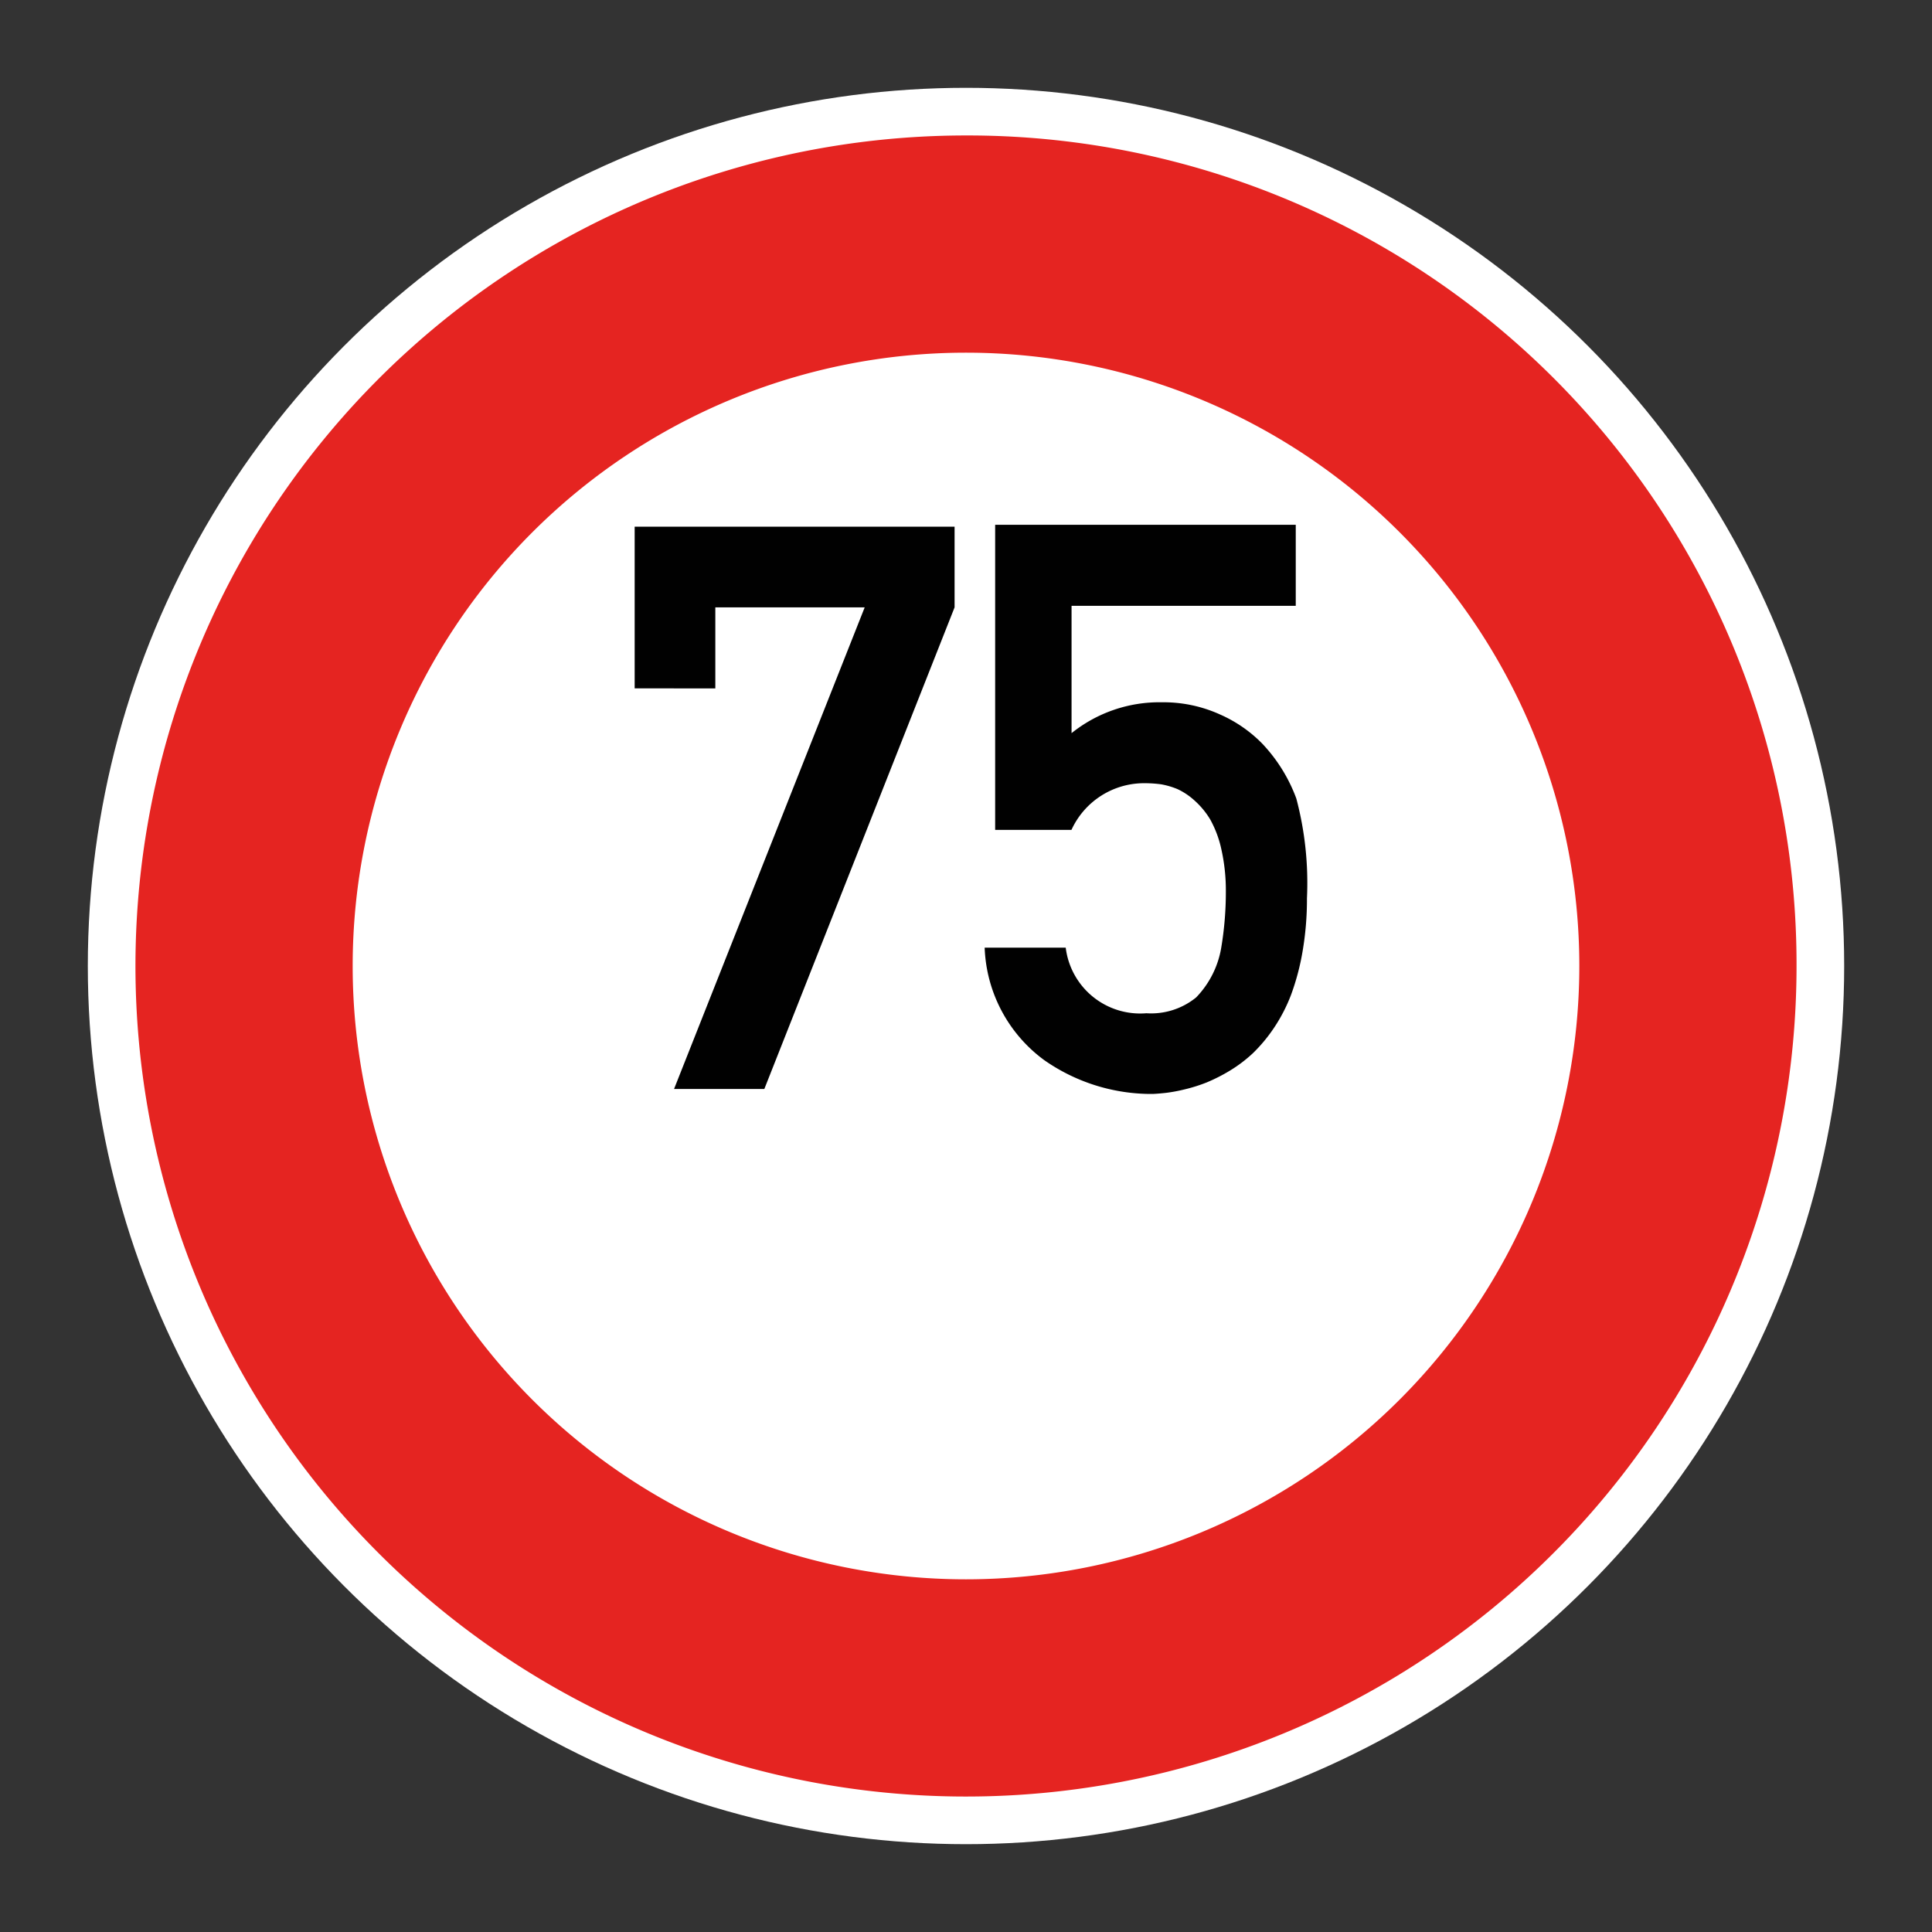 <svg xmlns="http://www.w3.org/2000/svg"
    xmlns:xlink="http://www.w3.org/1999/xlink" viewBox="0 0 44 44">
    <rect x="0" y="0" width="44" height="44" fill="#333333" stroke="none"/>
    <defs>
        <linearGradient id="Hintergrund_weiss" x1="1.998" y1="22" x2="42.002" y2="22" gradientUnits="userSpaceOnUse">
            <stop offset="0" stop-color="#fff"/>
        </linearGradient>
        <linearGradient id="Rahmen_rot" x1="3.085" y1="22" x2="40.915" y2="22" gradientUnits="userSpaceOnUse">
            <stop offset="0" stop-color="#e52421"/>
        </linearGradient>
        <linearGradient id="Beschriftung_schwarz" x1="14.454" y1="18.433" x2="29.766" y2="18.433" gradientUnits="userSpaceOnUse">
            <stop offset="0" stop-color="#010101"/>
        </linearGradient>
    </defs>
    <g id="Speedlimit_75">
        <circle id="Hintergrund_weiss-2" data-name="Hintergrund_weiss" cx="22" cy="22" r="20" fill="url(#Hintergrund_weiss)"/>
        <path id="Rahmen_rot-2" data-name="Rahmen_rot" d="M22,3.085A18.915,18.915,0,1,0,40.915,22,18.877,18.877,0,0,0,22,3.085Zm0,32.883A13.968,13.968,0,1,1,35.968,22,13.972,13.972,0,0,1,22,35.968Z" fill="url(#Rahmen_rot)"/>
        <path id="Beschriftung_schwarz-2" data-name="Beschriftung_schwarz" d="M14.454,15.677V11.995h7.286v1.837l-4.333,10.969H15.351l4.342-10.969H16.291v1.846ZM29.523,18.186a7.497,7.497,0,0,1,.242,2.272,7.008,7.008,0,0,1-.102,1.222,5.514,5.514,0,0,1-.26.976,3.729,3.729,0,0,1-.391.756,3.556,3.556,0,0,1-.475.571,3.179,3.179,0,0,1-.527.4,3.954,3.954,0,0,1-.527.268,3.629,3.629,0,0,1-.5.158,3.693,3.693,0,0,1-.418.079c-.105.012-.209.021-.309.026h-.078a4.261,4.261,0,0,1-2.396-.77,3.324,3.324,0,0,1-1.357-2.562h1.846a1.708,1.708,0,0,0,1.837,1.494,1.623,1.623,0,0,0,1.133-.36,2.135,2.135,0,0,0,.572-1.134,7.685,7.685,0,0,0,.105-1.266,4.291,4.291,0,0,0-.102-.972,2.478,2.478,0,0,0-.254-.681,1.866,1.866,0,0,0-.361-.435,1.542,1.542,0,0,0-.383-.256,1.79,1.79,0,0,0-.369-.109,2.781,2.781,0,0,0-.377-.026h-.018a1.818,1.818,0,0,0-1.652,1.063H22.664V11.951h6.846v1.846H24.404v2.9a3.195,3.195,0,0,1,2.057-.703,3.113,3.113,0,0,1,1.332.281,3.079,3.079,0,0,1,.961.668A3.66,3.66,0,0,1,29.523,18.186Z" fill="url(#Beschriftung_schwarz)"/>
    </g>
</svg>